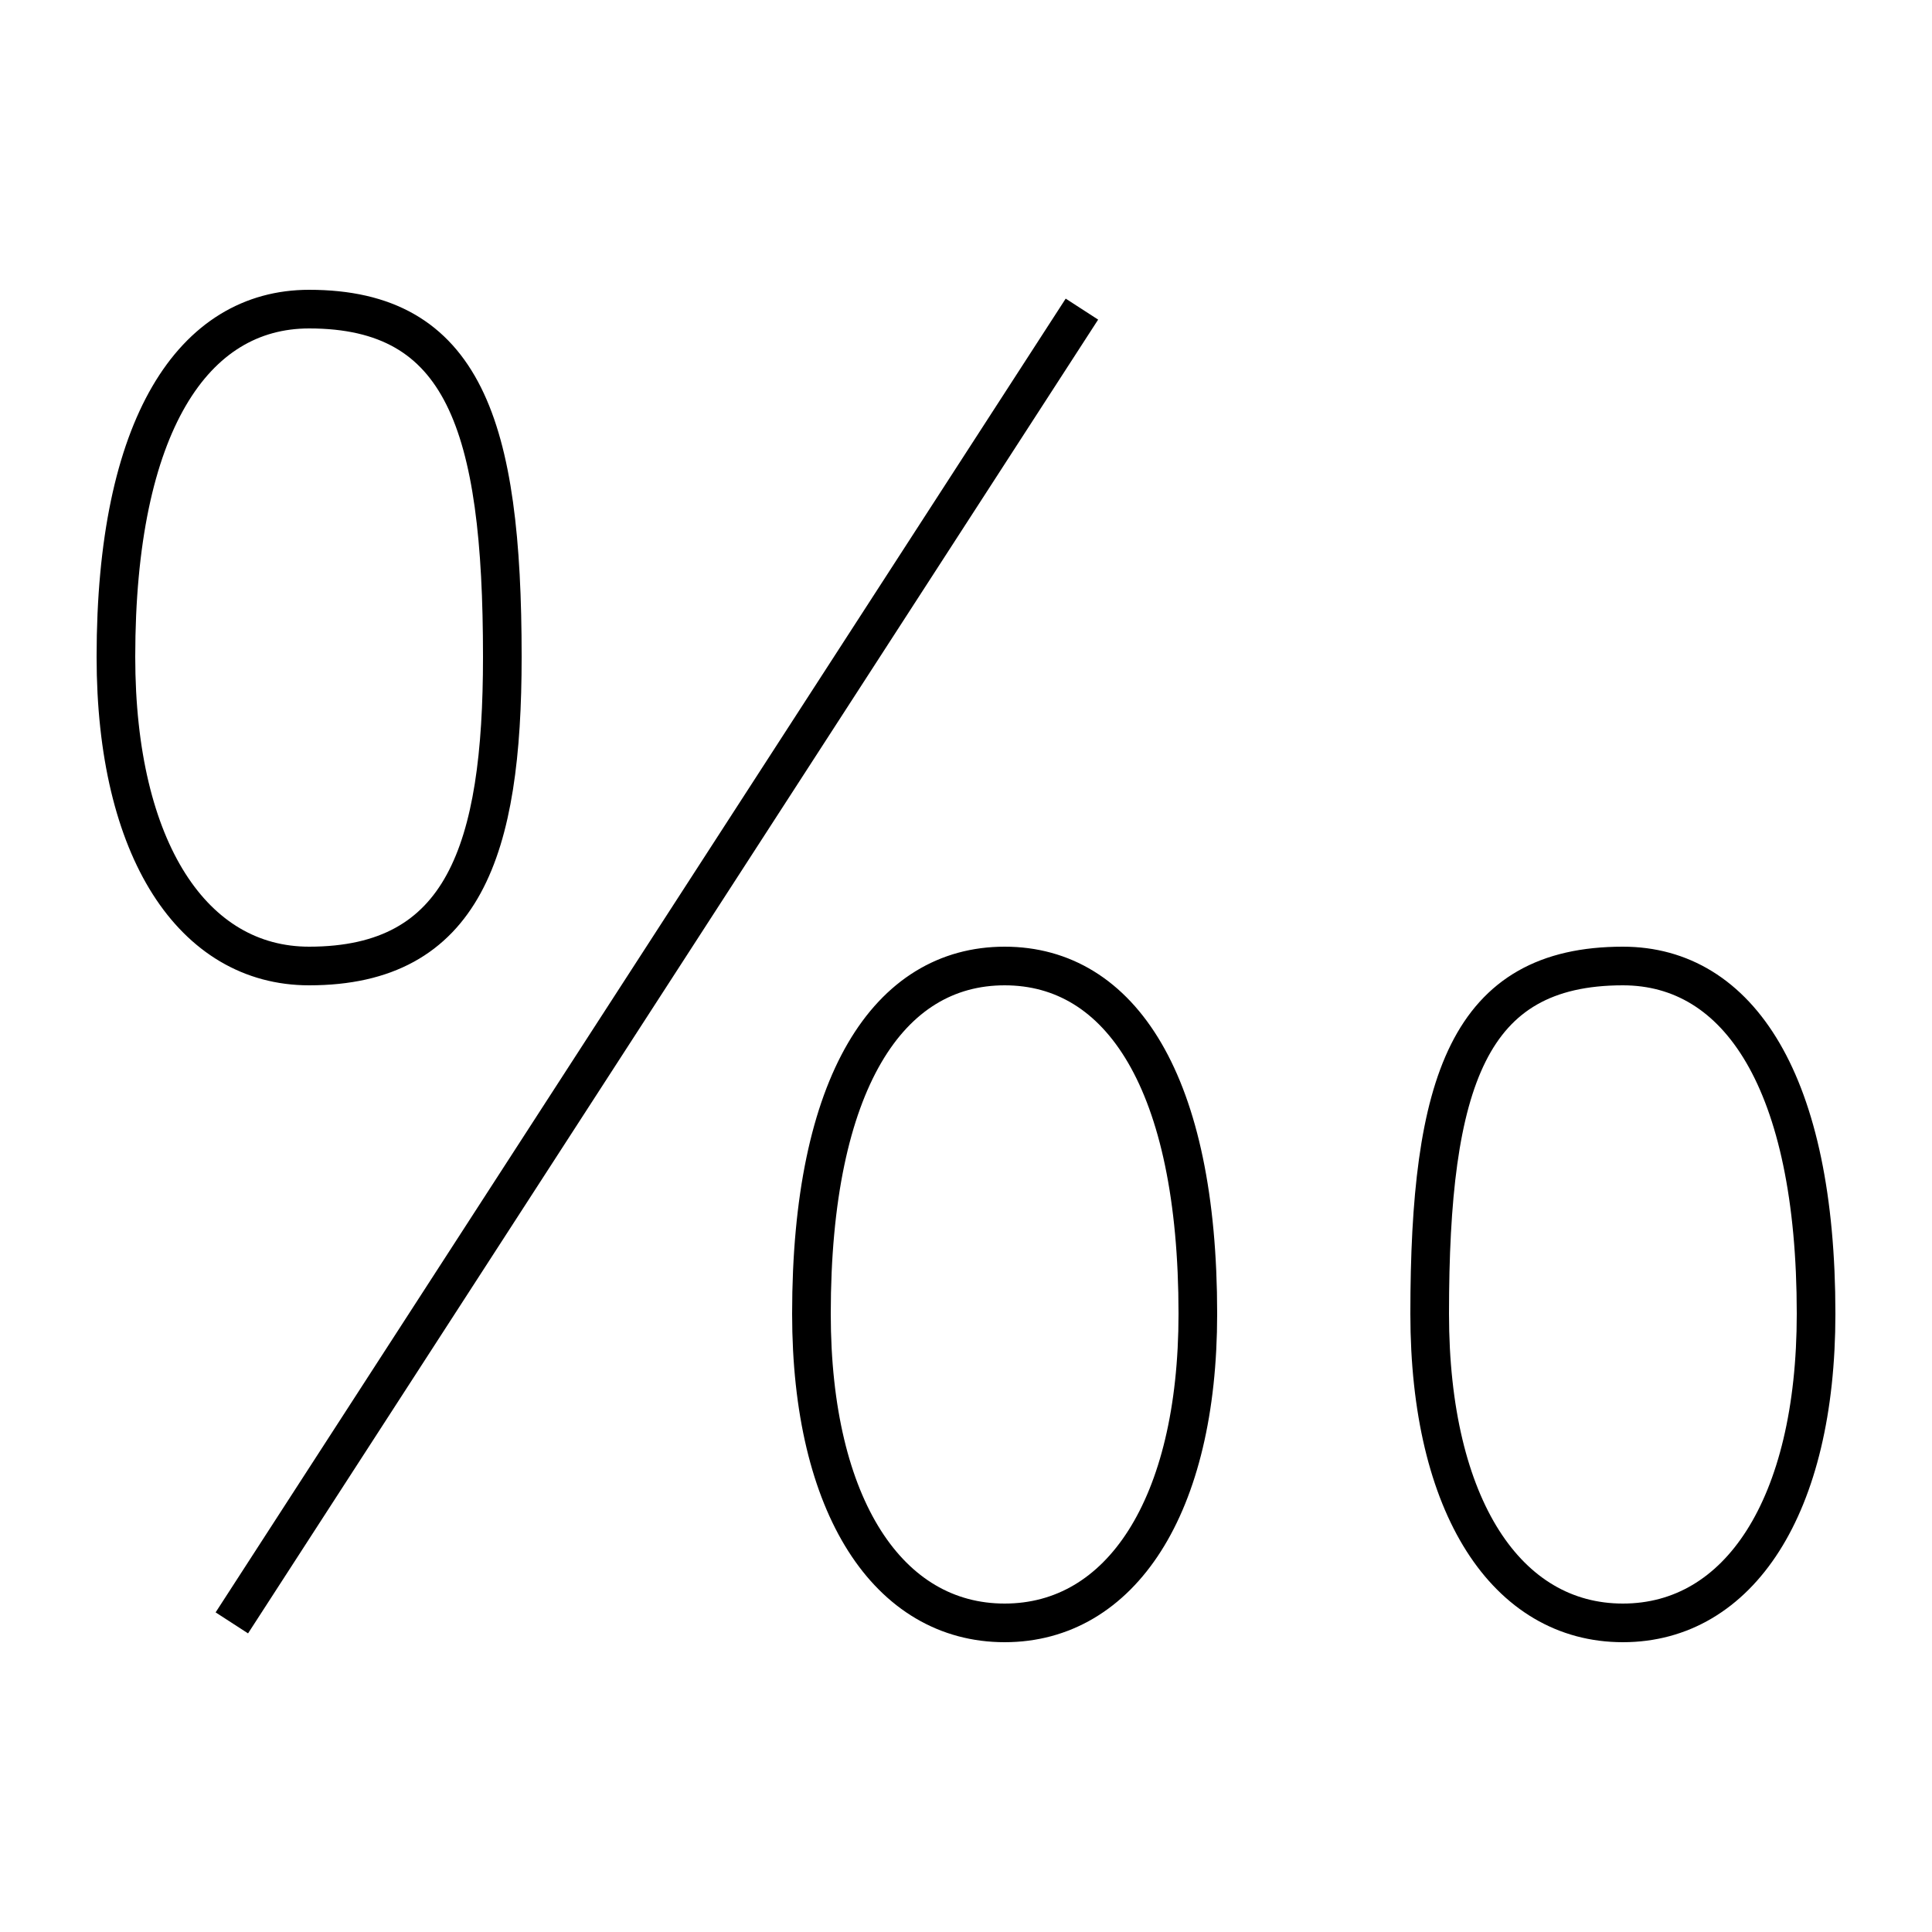 <?xml version='1.0' encoding='utf8'?>
<svg viewBox="0.0 -6.0 50.0 50.0" version="1.1" xmlns="http://www.w3.org/2000/svg">
<rect x="0.0" y="-6.0" width="50.0" height="50.0" fill="#808080" stroke="none"/>
<rect x="-1000" y="-1000" width="2000" height="2000" stroke="white" fill="white"/>
<g style="fill:white;stroke:#000000;  stroke-width:1">
<path d="M 28 -36 L 6 -2 M 8 -36 C 5 -36 3 -33 3 -27 C 3 -22 5 -19 8 -19 C 12 -19 13 -22 13 -27 C 13 -33 12 -36 8 -36 Z M 26 -19 C 23 -19 21 -16 21 -10 C 21 -5 23 -2 26 -2 C 29 -2 31 -5 31 -10 C 31 -16 29 -19 26 -19 Z M 42 -19 C 38 -19 37 -16 37 -10 C 37 -5 39 -2 42 -2 C 45 -2 47 -5 47 -10 C 47 -16 45 -19 42 -19 Z" transform="translate(0.0 38.0)" />
</g>
</svg>